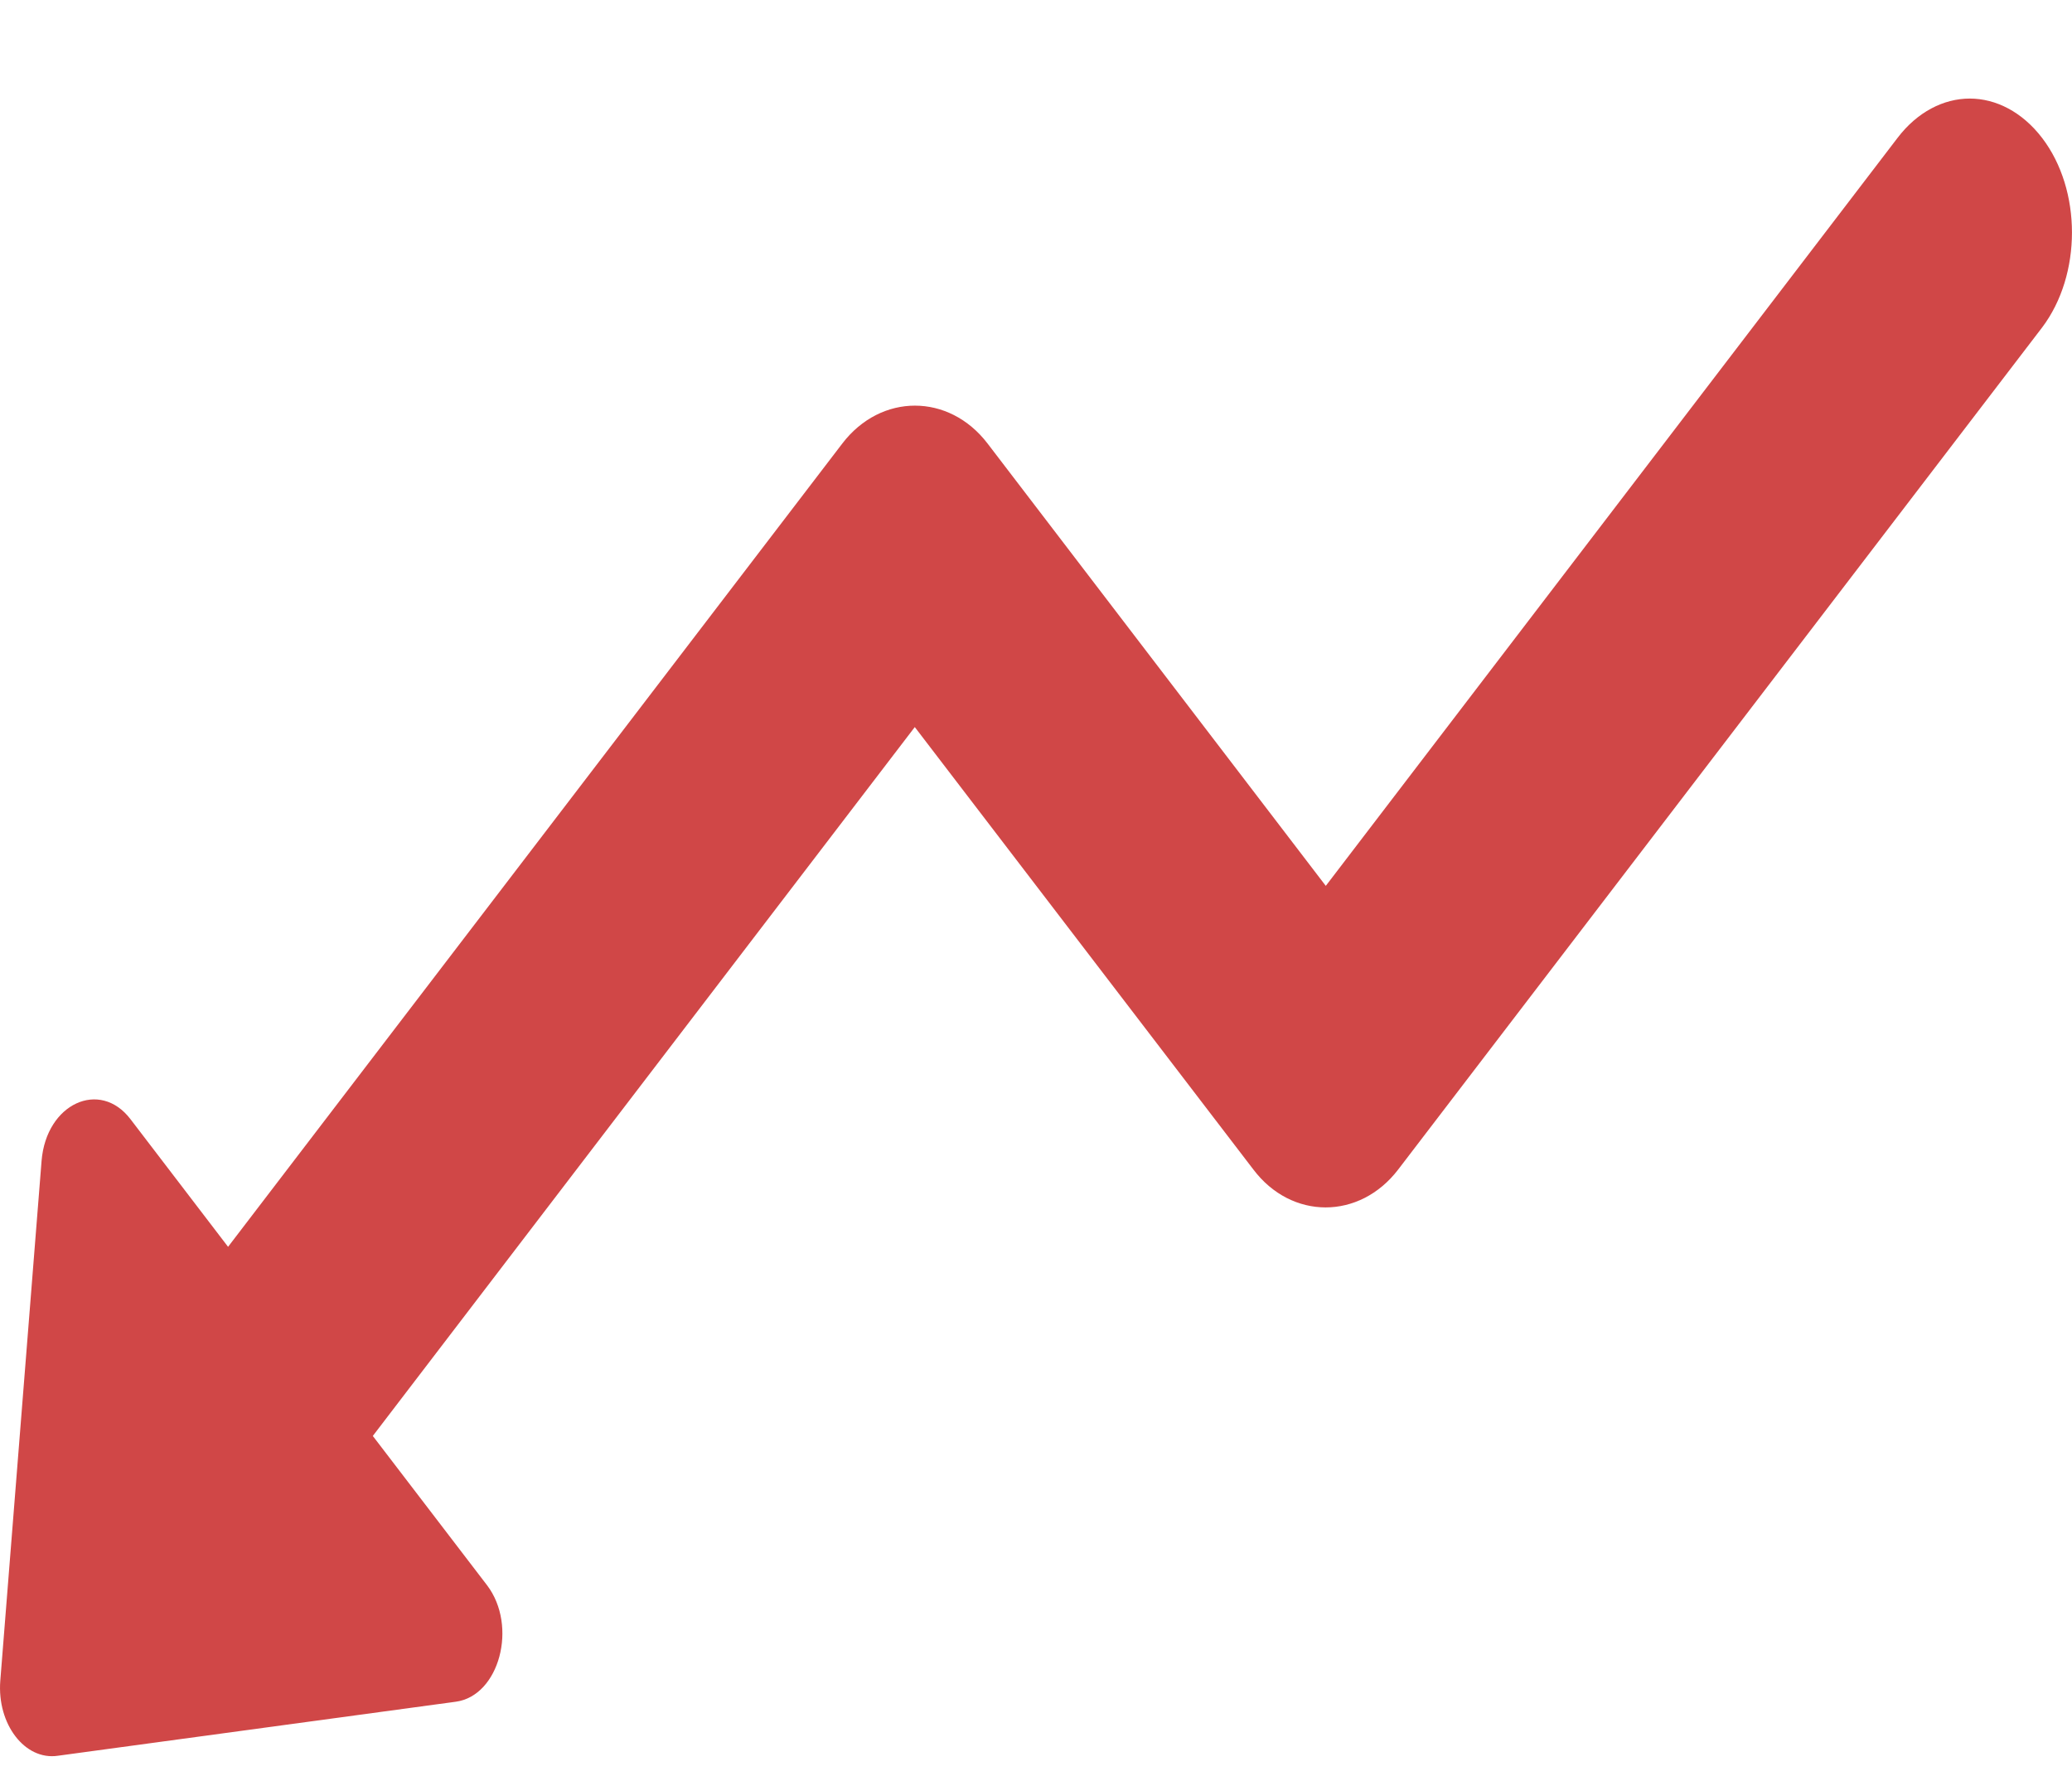 <svg width="14" height="12" viewBox="0 0 14 12" fill="none" xmlns="http://www.w3.org/2000/svg">
<path d="M0.002 11.357L0.281 7.843C0.313 7.457 0.675 7.291 0.882 7.563L1.541 8.425L5.692 2.996C5.953 2.656 6.411 2.656 6.672 2.996L8.958 5.986L12.821 0.932C12.954 0.757 13.132 0.666 13.309 0.666C13.487 0.666 13.664 0.757 13.798 0.932C14.067 1.284 14.067 1.857 13.798 2.213L9.447 7.903C9.186 8.244 8.727 8.244 8.469 7.903L6.181 4.913L2.519 9.703L3.291 10.712C3.5 10.987 3.374 11.46 3.079 11.499L0.391 11.864C0.168 11.897 -0.021 11.65 0.002 11.357Z" fill="#D04747"/>
</svg>
